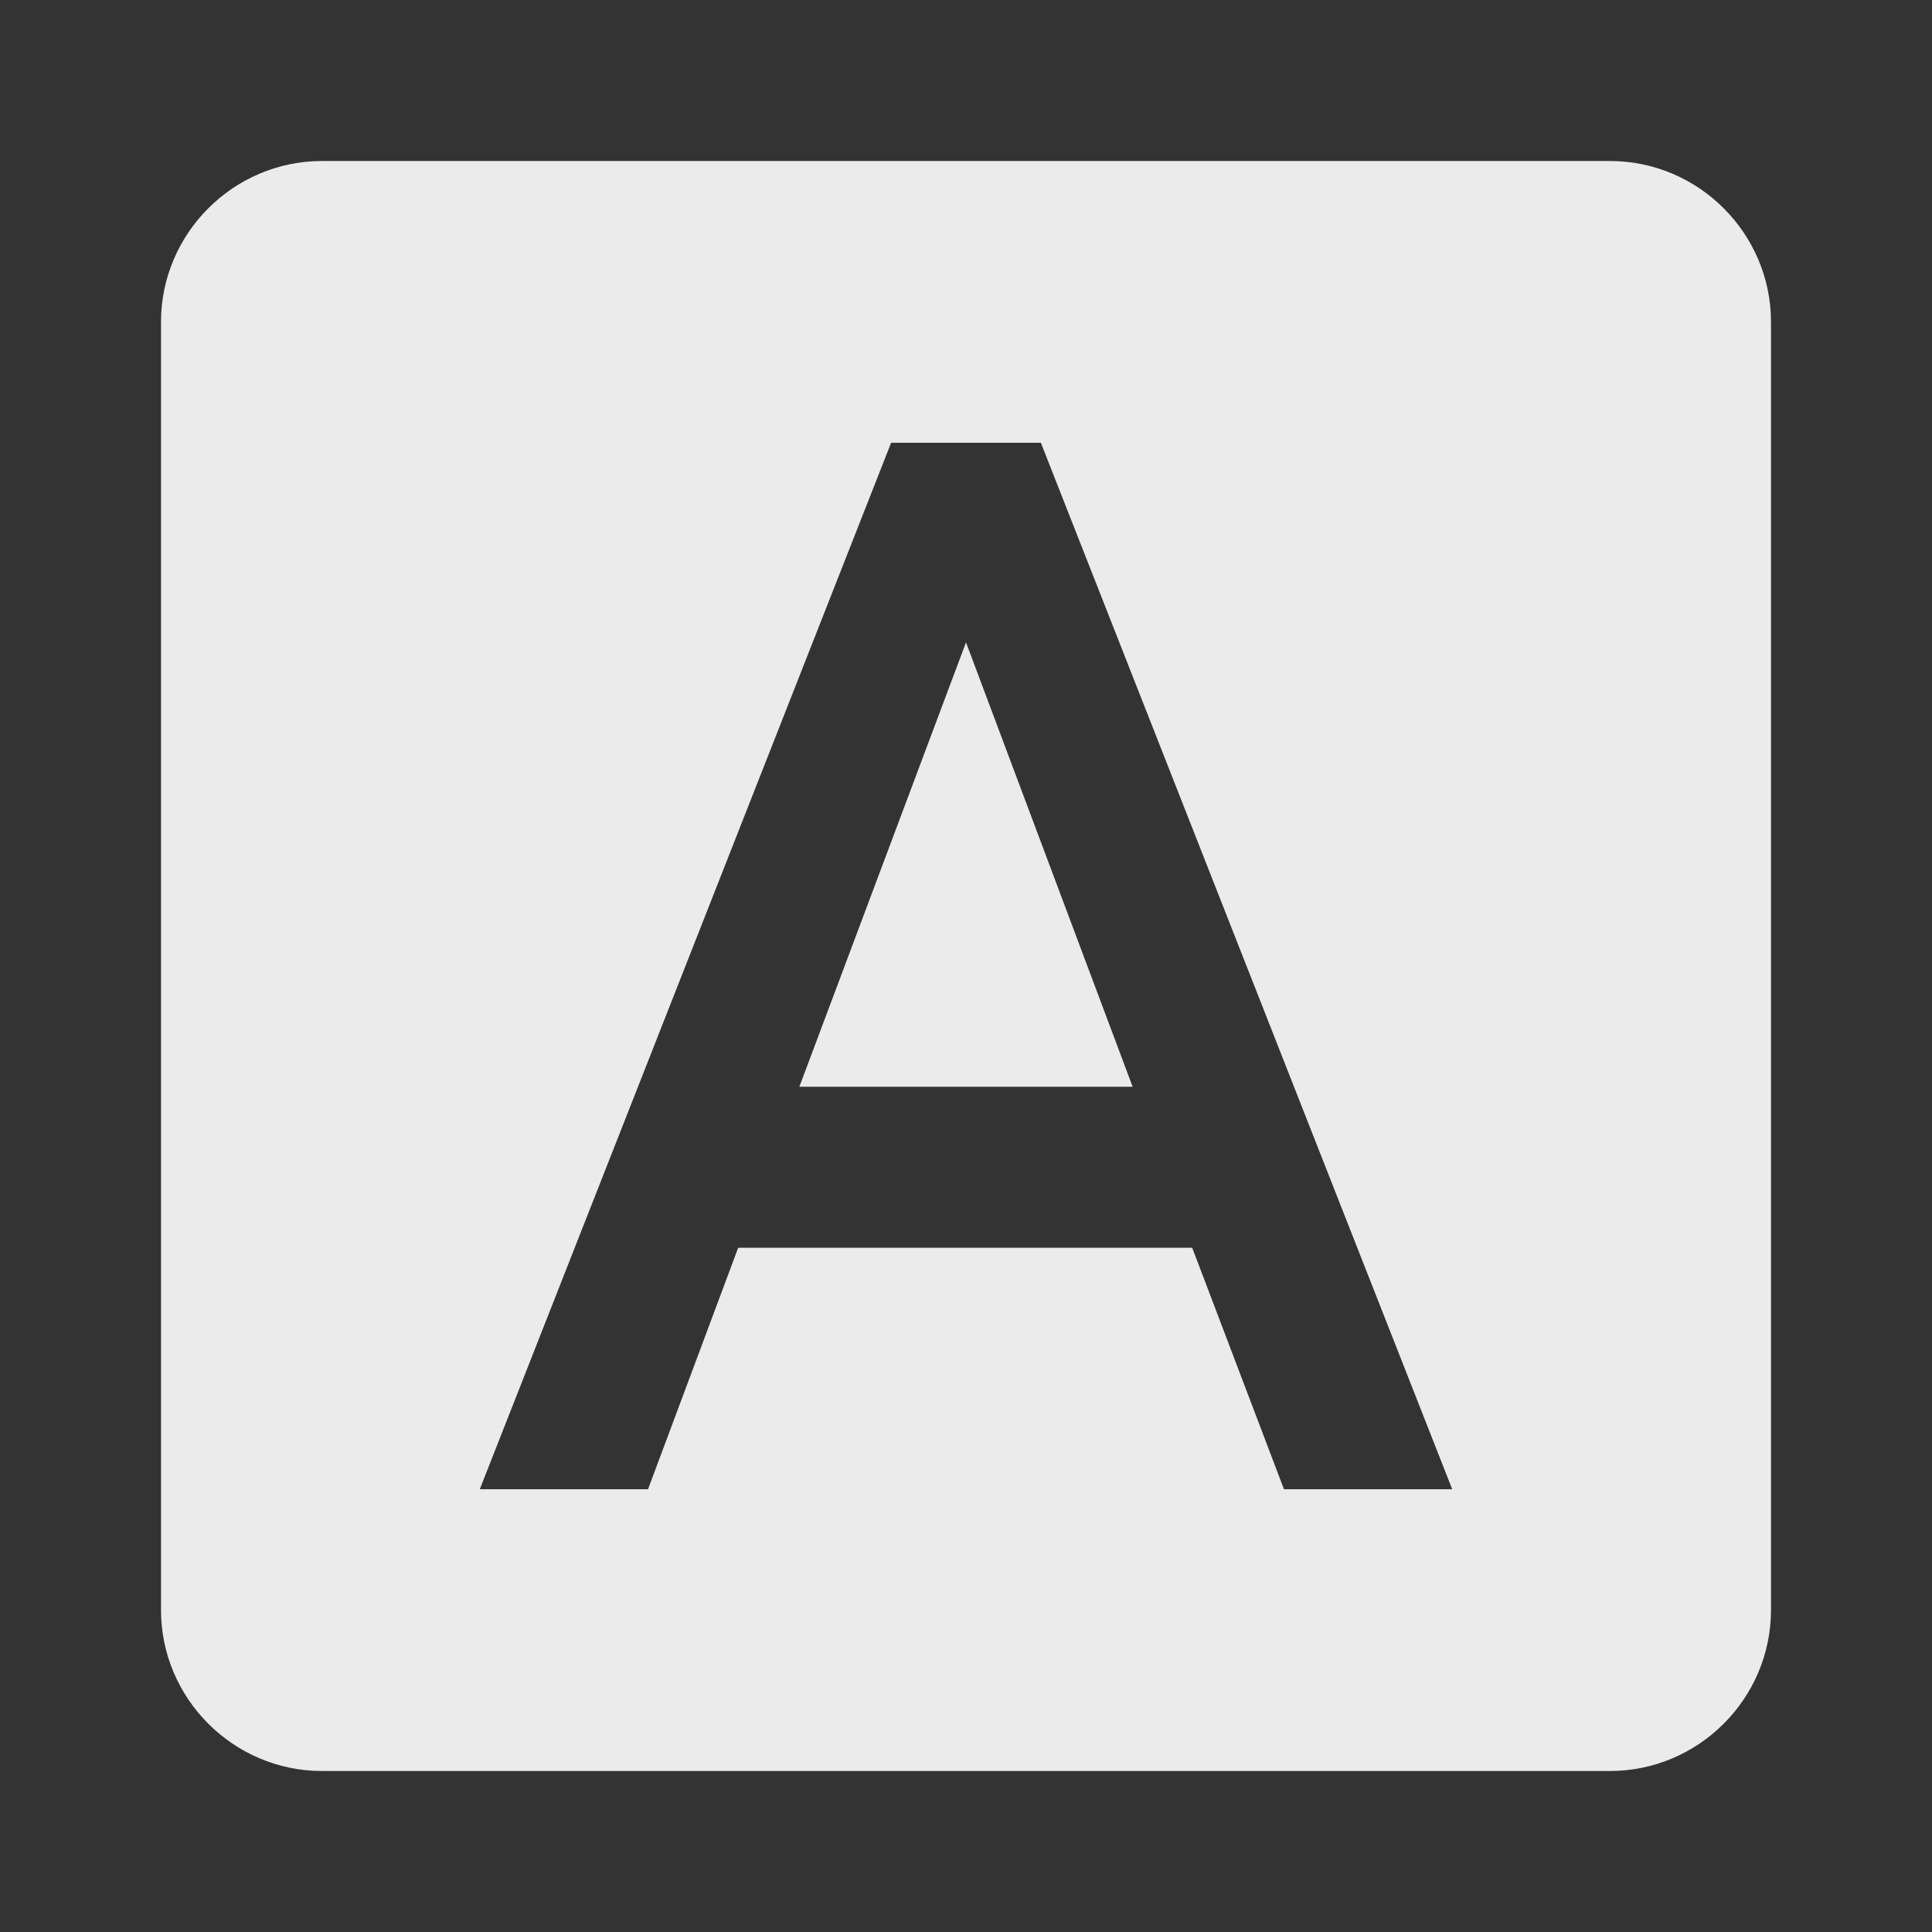 <!-- Generated by IcoMoon.io -->
<svg version="1.1" xmlns="http://www.w3.org/2000/svg" width="280" height="280" viewBox="0 0 280 280">
<rect x="0" y="0" width="280" height="280" fill="#333333" stroke="none"/>
<title>mt-font_download</title>
<path fill="#ebebeb" d="M115.85 157.5h48.3l-24.15-64.4-24.15 64.4zM233.333 23.333h-186.667c-12.833 0-23.333 10.5-23.333 23.333v186.667c0 12.833 10.5 23.333 23.333 23.333h186.667c12.833 0 23.333-10.5 23.333-23.333v-186.667c0-12.833-10.5-23.333-23.333-23.333v0zM186.083 215.833l-13.3-35h-65.8l-13.067 35h-24.383l59.617-151.667h21.7l59.617 151.667h-24.383z"></path>
</svg>
